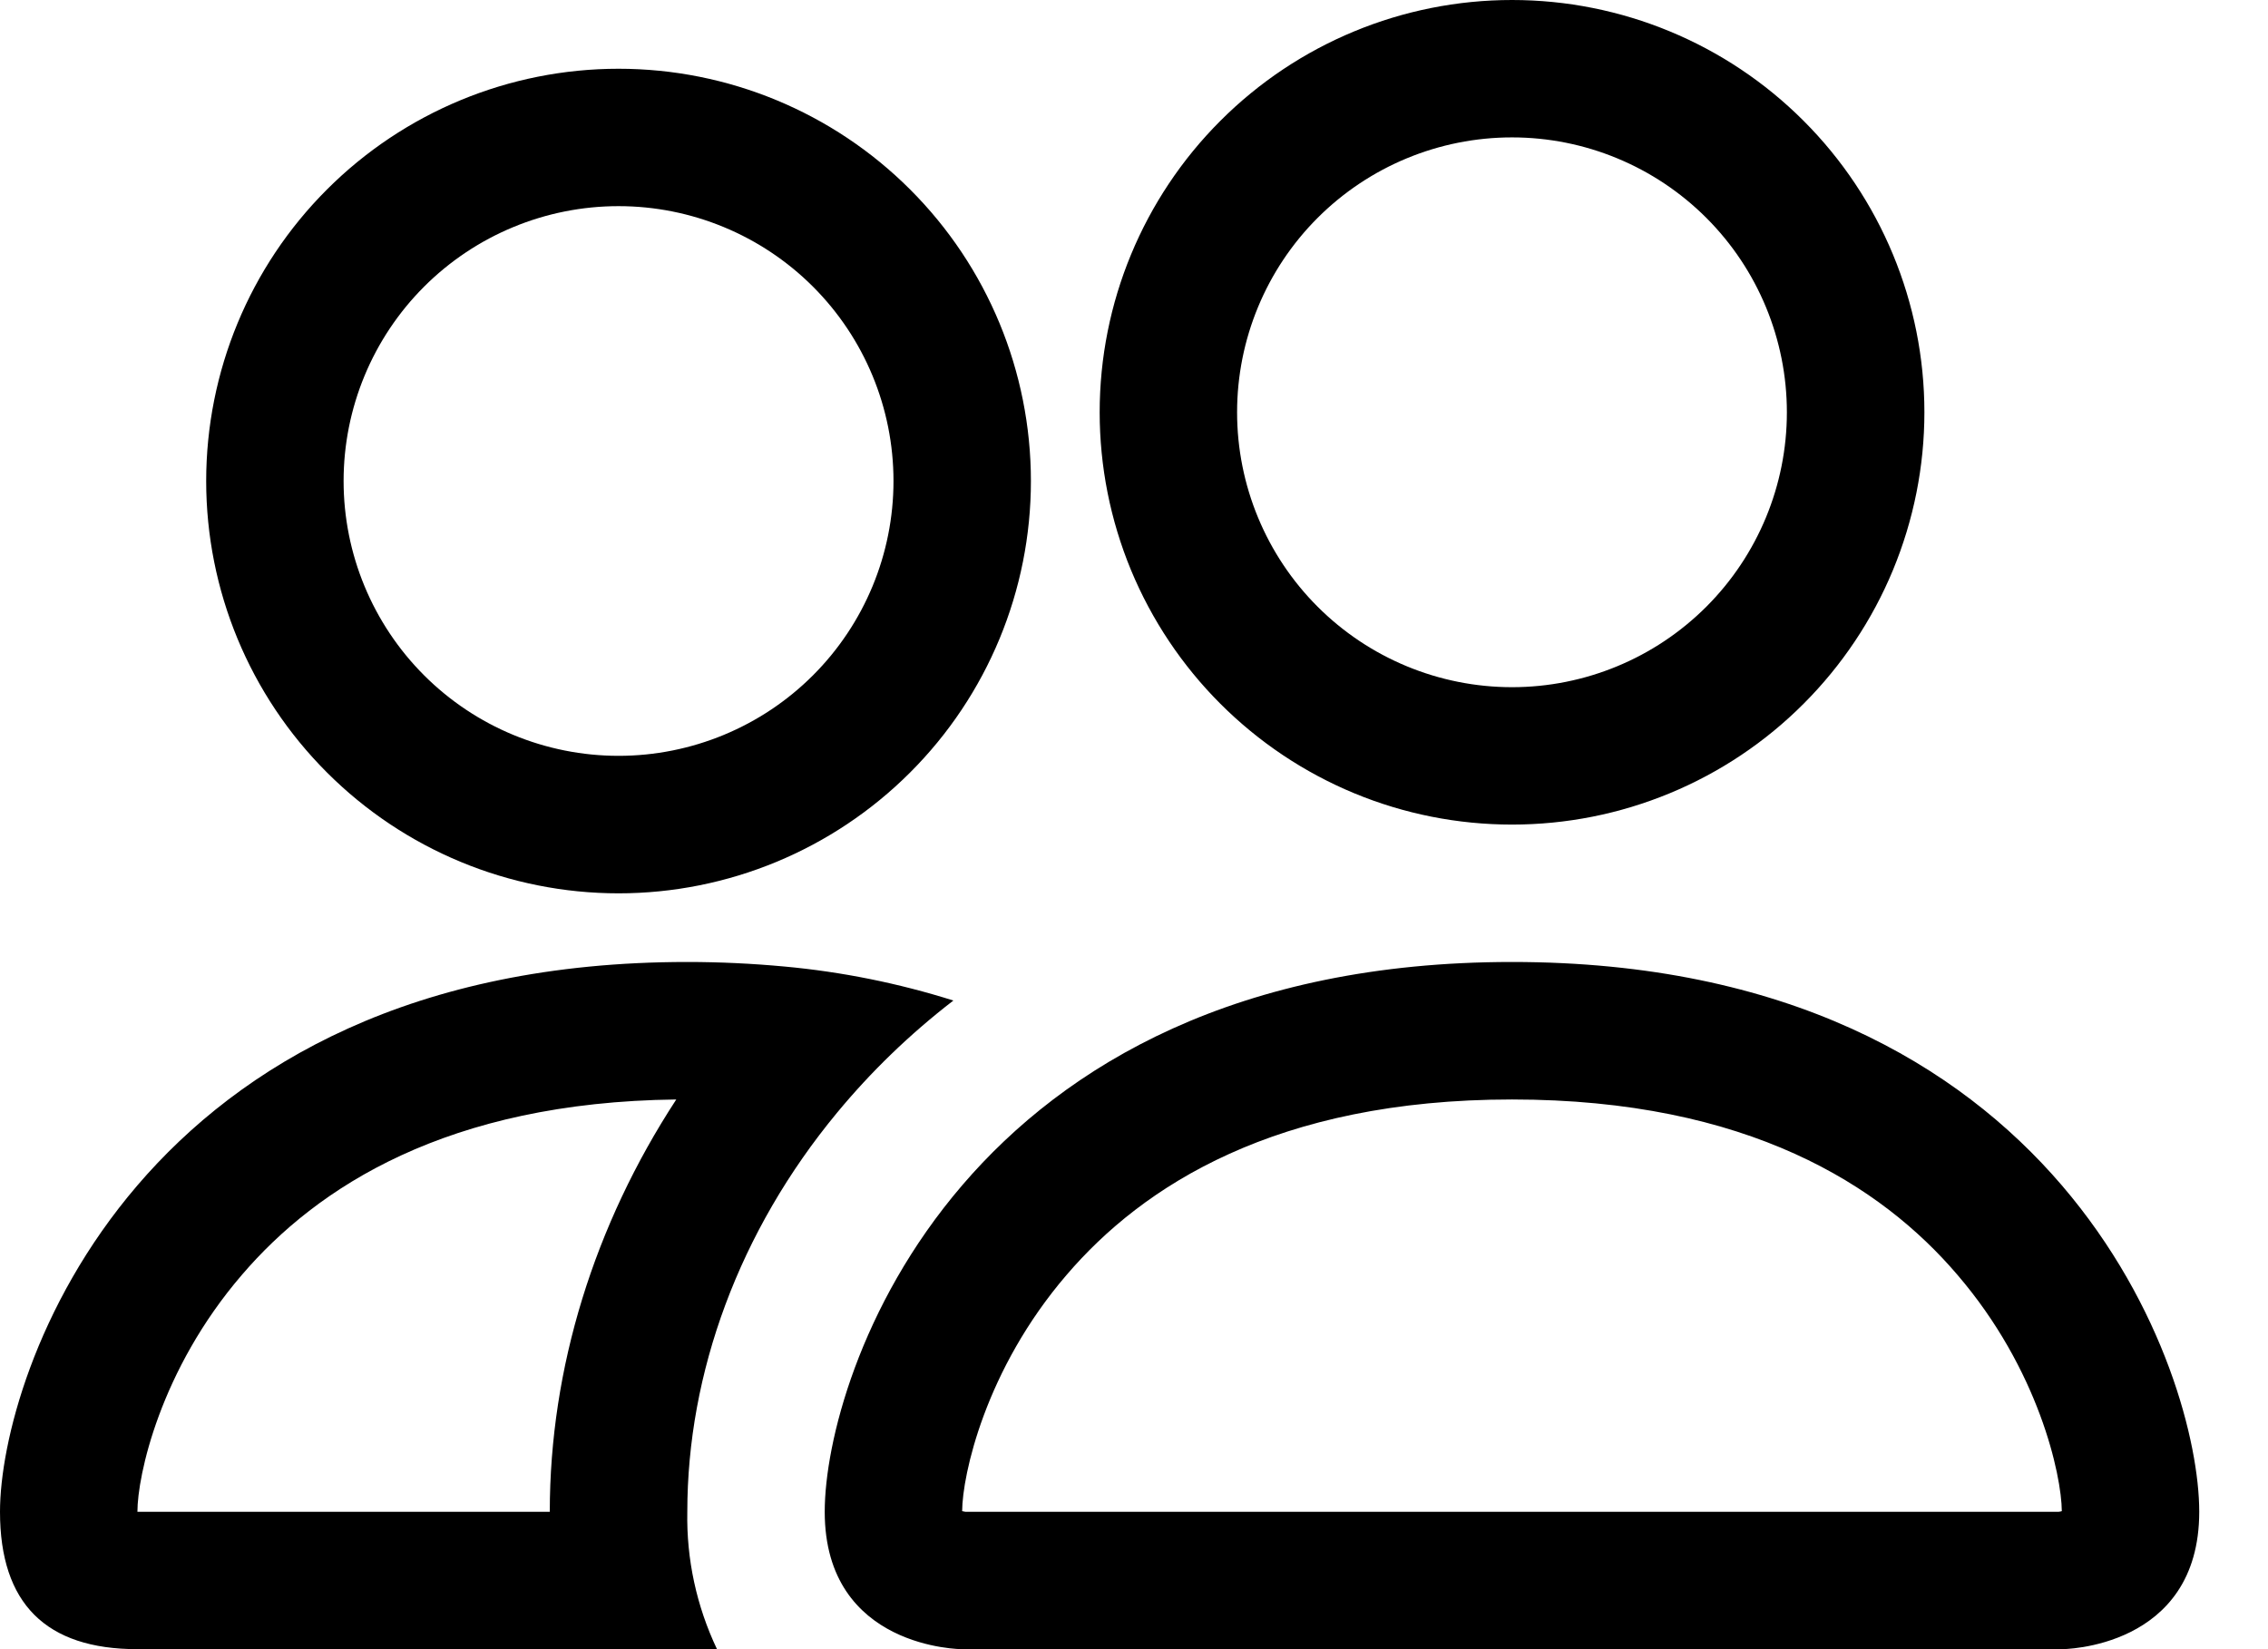 <svg width="22" height="16" viewBox="0 0 22 16" fill="none" xmlns="http://www.w3.org/2000/svg">
<path fill-rule="evenodd" clip-rule="evenodd" d="M20 16C20 16 21.333 16 21.333 14.667C21.333 13.333 20 9.333 14.667 9.333C9.333 9.333 8 13.333 8 14.667C8 16 9.333 16 9.333 16H20ZM9.363 14.667H19.971C19.977 14.666 19.983 14.665 19.989 14.664L20 14.661C19.997 14.309 19.777 13.288 18.987 12.368C18.251 11.505 16.957 10.667 14.667 10.667C12.377 10.667 11.084 11.507 10.347 12.368C9.556 13.288 9.335 14.311 9.333 14.661C9.343 14.663 9.353 14.665 9.363 14.667ZM14.667 6.667C15.374 6.667 16.052 6.386 16.552 5.886C17.052 5.386 17.333 4.707 17.333 4C17.333 3.293 17.052 2.614 16.552 2.114C16.052 1.614 15.374 1.333 14.667 1.333C13.959 1.333 13.281 1.614 12.781 2.114C12.281 2.614 12 3.293 12 4C12 4.707 12.281 5.386 12.781 5.886C13.281 6.386 13.959 6.667 14.667 6.667ZM18.667 4C18.667 4.525 18.563 5.045 18.362 5.531C18.161 6.016 17.866 6.457 17.495 6.828C17.124 7.2 16.683 7.495 16.197 7.696C15.712 7.897 15.192 8 14.667 8C14.141 8 13.621 7.897 13.136 7.696C12.651 7.495 12.21 7.2 11.838 6.828C11.467 6.457 11.172 6.016 10.971 5.531C10.77 5.045 10.667 4.525 10.667 4C10.667 2.939 11.088 1.922 11.838 1.172C12.588 0.421 13.606 0 14.667 0C15.727 0 16.745 0.421 17.495 1.172C18.245 1.922 18.667 2.939 18.667 4ZM9.248 9.707C8.715 9.539 8.165 9.428 7.608 9.377C7.295 9.348 6.981 9.333 6.667 9.333C1.333 9.333 0 13.333 0 14.667C0 15.556 0.444 16 1.333 16H6.955C6.757 15.584 6.658 15.127 6.667 14.667C6.667 13.32 7.169 11.944 8.12 10.795C8.444 10.403 8.821 10.036 9.248 9.707ZM6.56 10.667C4.336 10.693 3.073 11.52 2.347 12.368C1.551 13.293 1.333 14.319 1.333 14.667H5.333C5.333 13.273 5.764 11.885 6.56 10.667ZM2 4.667C2 3.606 2.421 2.588 3.172 1.838C3.922 1.088 4.939 0.667 6 0.667C7.061 0.667 8.078 1.088 8.828 1.838C9.579 2.588 10 3.606 10 4.667C10 5.728 9.579 6.745 8.828 7.495C8.078 8.245 7.061 8.667 6 8.667C4.939 8.667 3.922 8.245 3.172 7.495C2.421 6.745 2 5.728 2 4.667ZM6 2C5.293 2 4.614 2.281 4.114 2.781C3.614 3.281 3.333 3.959 3.333 4.667C3.333 5.374 3.614 6.052 4.114 6.552C4.614 7.052 5.293 7.333 6 7.333C6.707 7.333 7.386 7.052 7.886 6.552C8.386 6.052 8.667 5.374 8.667 4.667C8.667 3.959 8.386 3.281 7.886 2.781C7.386 2.281 6.707 2 6 2Z" fill="black"/>
</svg>
